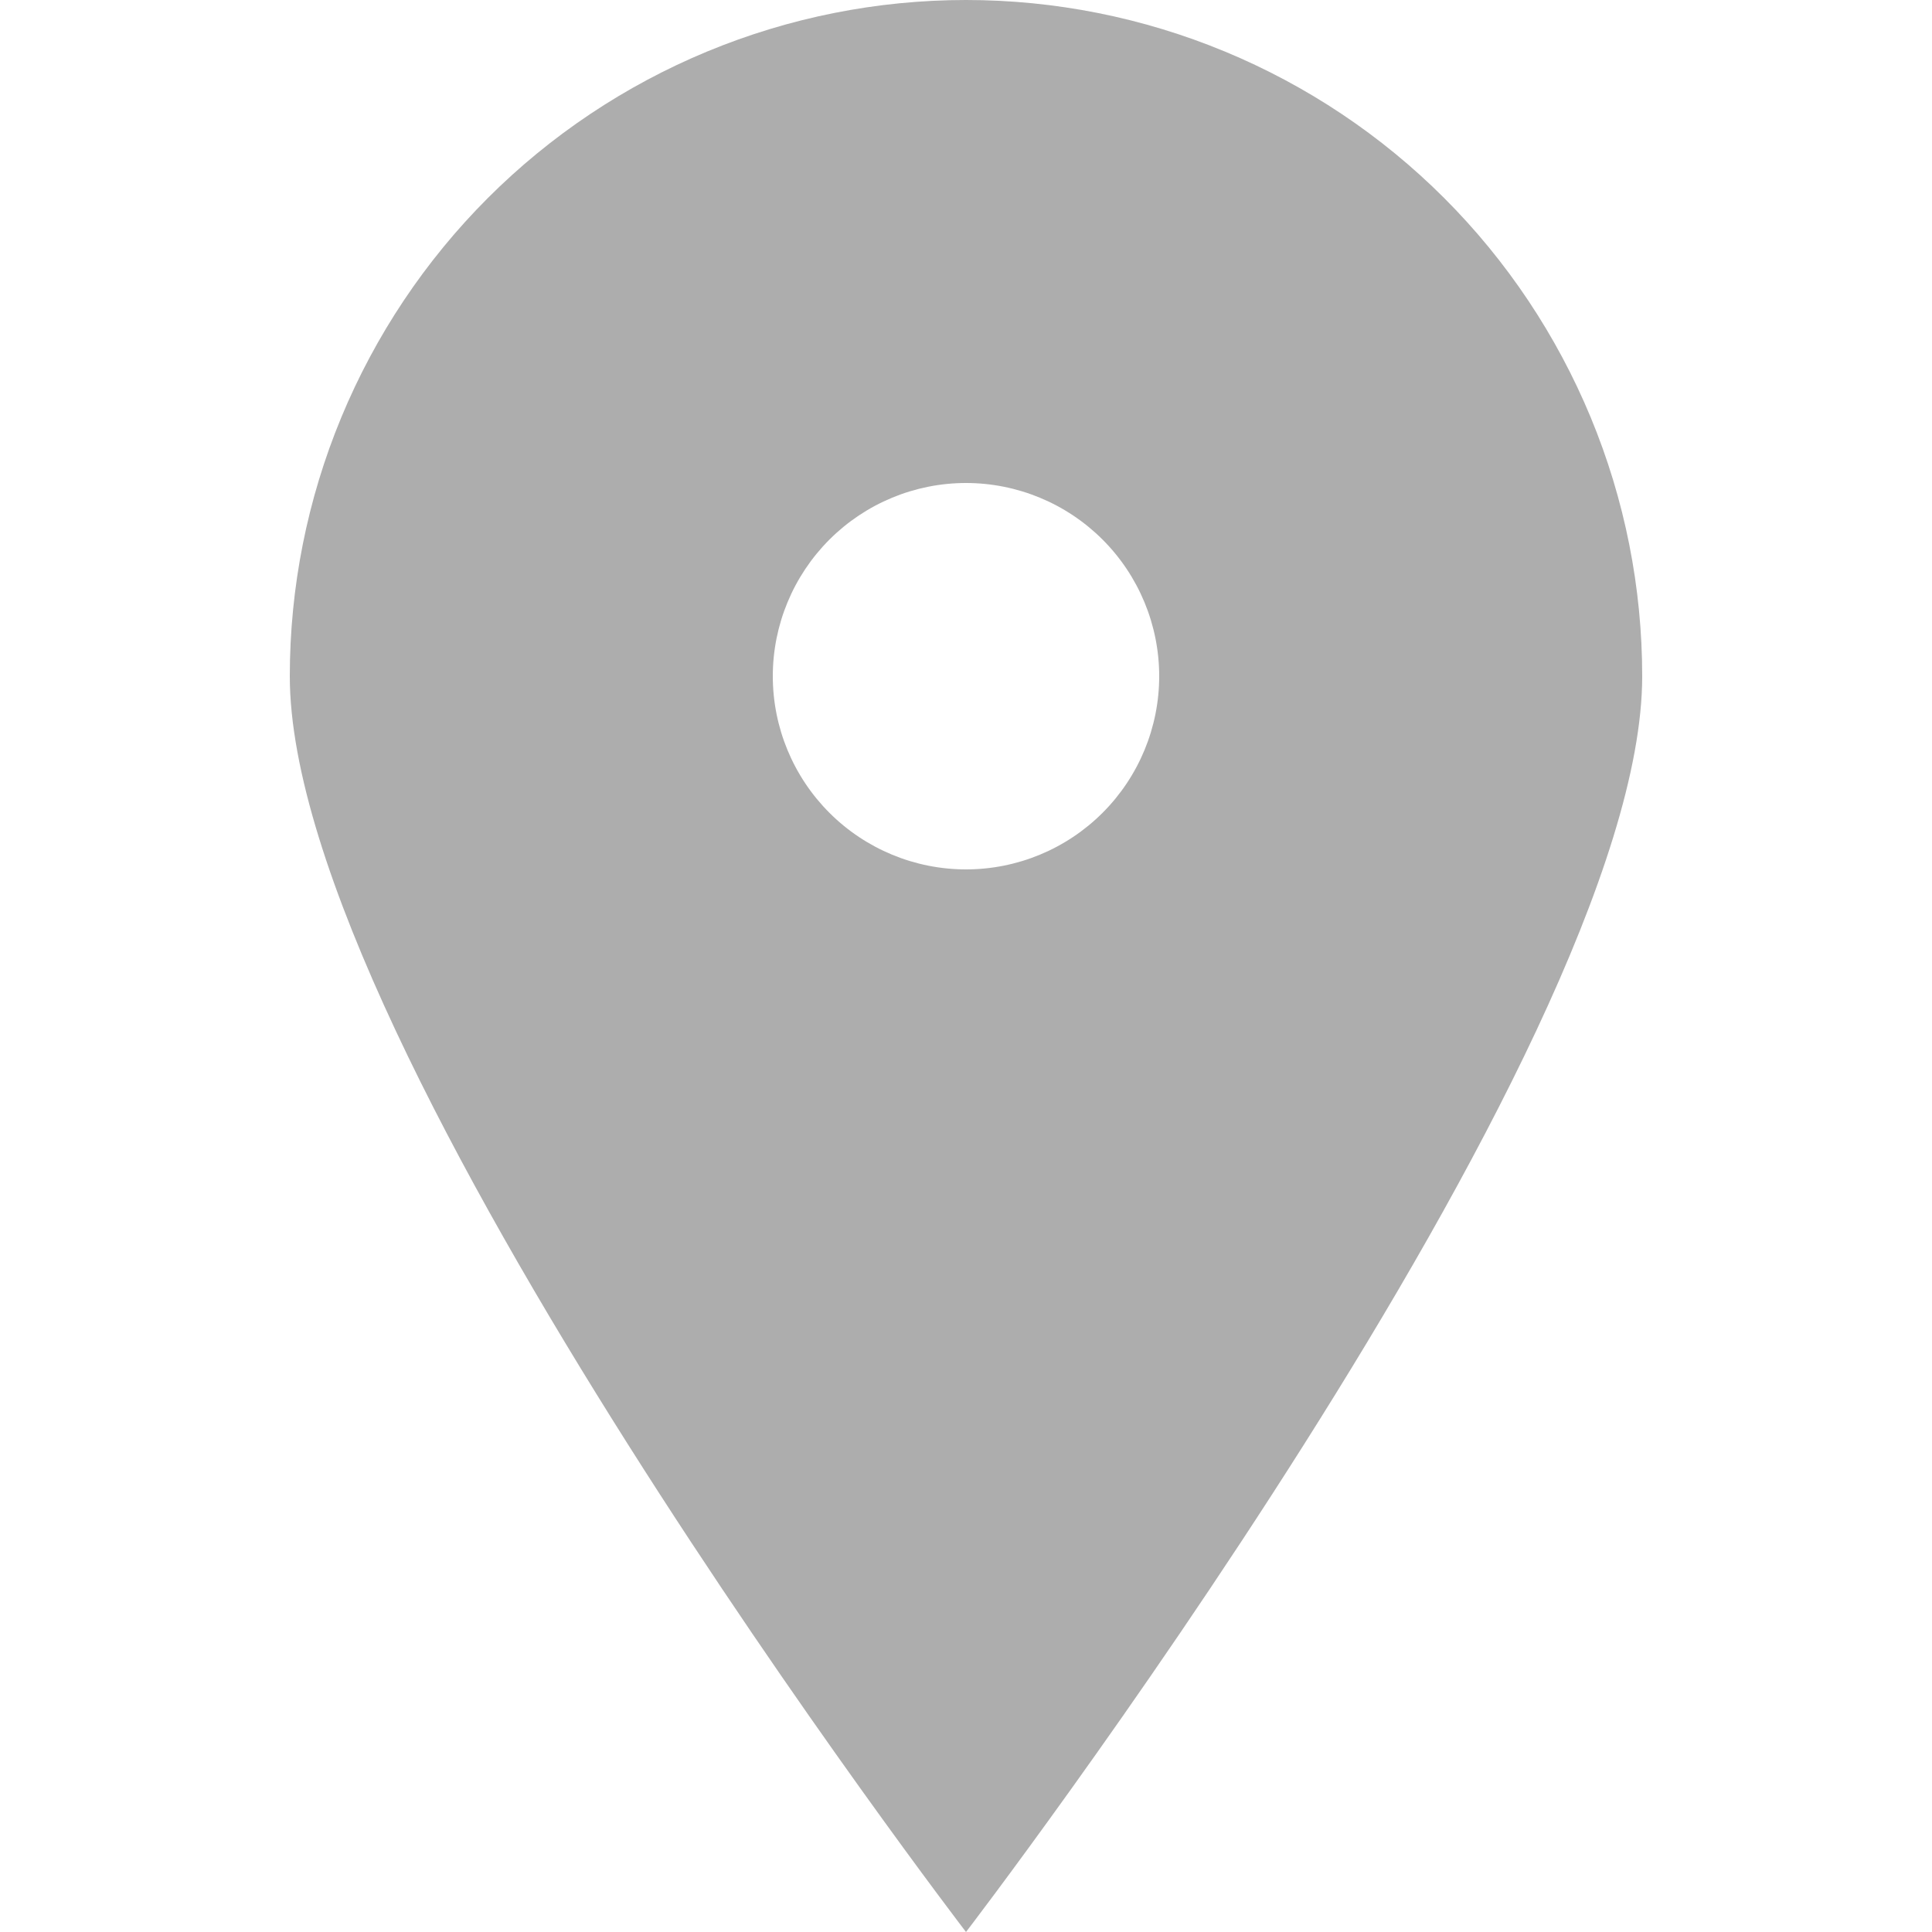 <svg width="20" height="20" viewBox="0 0 20 20" fill="none" xmlns="http://www.w3.org/2000/svg">
<g clip-path="url(#clip0)">
<path d="M10 20C10 20 3 10.87 3 7C3 6.081 3.181 5.17 3.533 4.321C3.885 3.472 4.4 2.7 5.05 2.05C5.7 1.4 6.472 0.885 7.321 0.533C8.171 0.181 9.081 0 10 0C10.919 0 11.829 0.181 12.679 0.533C13.528 0.885 14.3 1.4 14.95 2.05C15.6 2.7 16.115 3.472 16.467 4.321C16.819 5.17 17 6.081 17 7C17 10.87 10 20 10 20ZM10 9C10.53 9 11.039 8.789 11.414 8.414C11.789 8.039 12 7.53 12 7C12 6.47 11.789 5.961 11.414 5.586C11.039 5.211 10.53 5 10 5C9.47 5 8.961 5.211 8.586 5.586C8.211 5.961 8 6.47 8 7C8 7.53 8.211 8.039 8.586 8.414C8.961 8.789 9.47 9 10 9Z" fill="#ADADAD"/>
</g>
<defs>
<clipPath id="clip0">
<rect width="20" height="20" fill="white"/>
</clipPath>
</defs>
</svg>
